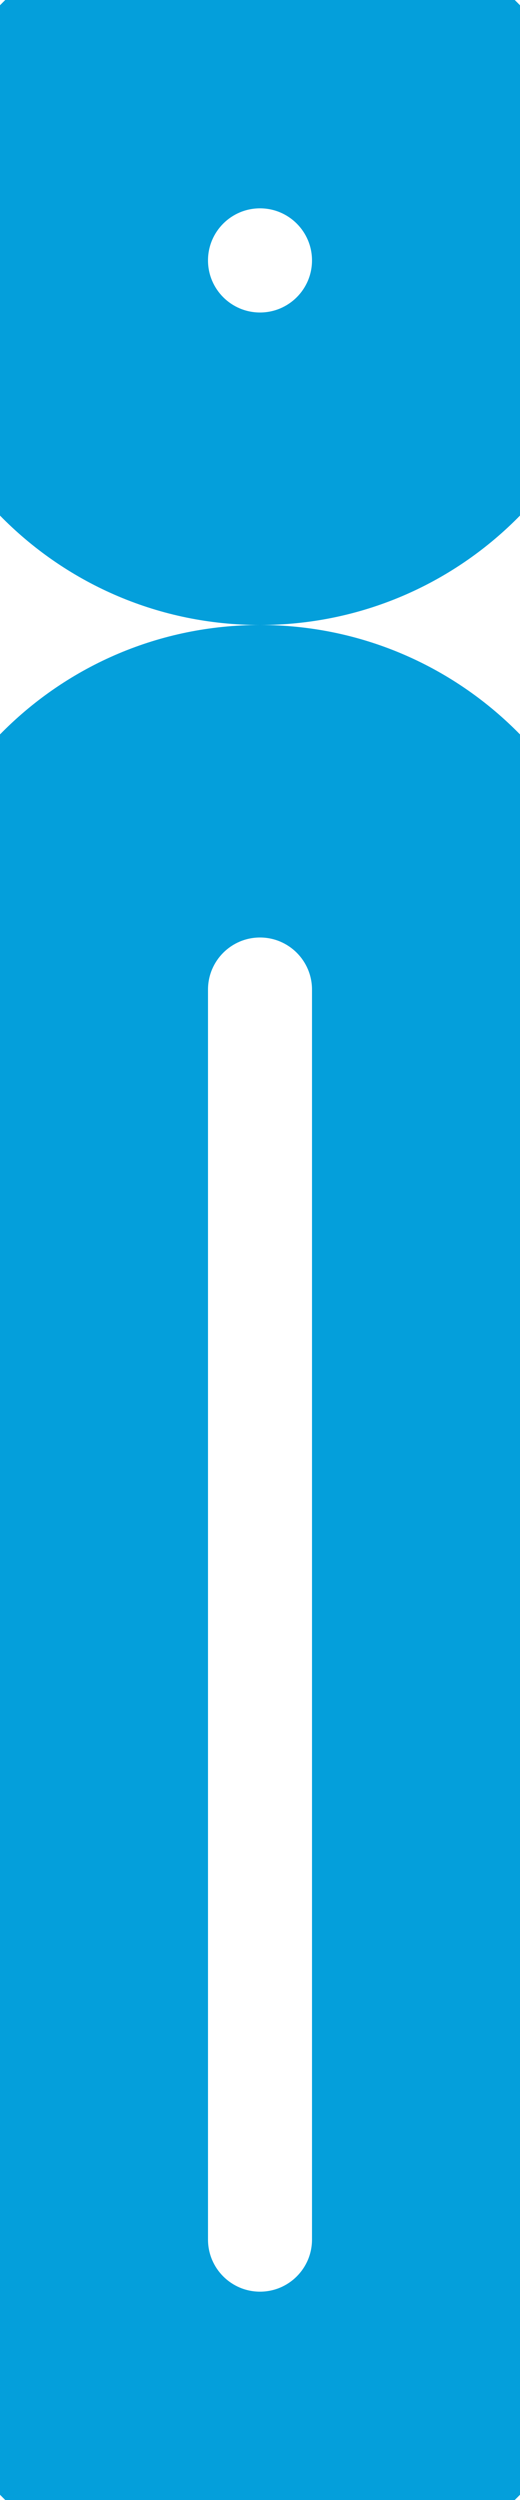 <svg width="5" height="24" viewBox="0 0 5 24" fill="none" xmlns="http://www.w3.org/2000/svg">

<path d="M0 2.5C0 3.881 1.119 5 2.5 5V3C2.224 3 2 2.776 2 2.5H0ZM2.5 0C1.119 0 0 1.119 0 2.5H2C2 2.224 2.224 2 2.5 2V0ZM5 2.5C5 1.119 3.881 0 2.5 0V2C2.776 2 3 2.224 3 2.5H5ZM2.5 5C3.881 5 5 3.881 5 2.5H3C3 2.776 2.776 3 2.5 3V5ZM2.5 -1C0.567 -1 -1 0.567 -1 2.5H1C1 1.672 1.672 1 2.5 1V-1ZM6 2.5C6 0.567 4.433 -1 2.5 -1V1C3.328 1 4 1.672 4 2.5H6ZM2.5 6C4.433 6 6 4.433 6 2.5H4C4 3.328 3.328 4 2.5 4V6ZM-1 2.5C-1 4.433 0.567 6 2.5 6V4C1.672 4 1 3.328 1 2.5H-1ZM5 21.5V9.5H3V21.5H5ZM2.5 24C3.881 24 5 22.881 5 21.5H3C3 21.776 2.776 22 2.5 22V24ZM0 21.5C0 22.881 1.119 24 2.5 24V22C2.224 22 2 21.776 2 21.5H0ZM0 9.5V21.5H2V9.5H0ZM2.5 7C1.119 7 0 8.119 0 9.5H2C2 9.224 2.224 9 2.5 9V7ZM5 9.5C5 8.119 3.881 7 2.5 7V9C2.776 9 3 9.224 3 9.5H5ZM2.5 6C0.567 6 -1 7.567 -1 9.5H1C1 8.672 1.672 8 2.5 8V6ZM6 9.5C6 7.567 4.433 6 2.5 6V8C3.328 8 4 8.672 4 9.5H6ZM6 21.5V9.5H4V21.5H6ZM2.5 25C4.433 25 6 23.433 6 21.5H4C4 22.328 3.328 23 2.5 23V25ZM-1 21.5C-1 23.433 0.567 25 2.5 25V23C1.672 23 1 22.328 1 21.5H-1ZM-1 9.5V21.5H1V9.5H-1Z" fill="#049FDB" mask="url(#icon-info-1-inside-1)"/>
</svg>
